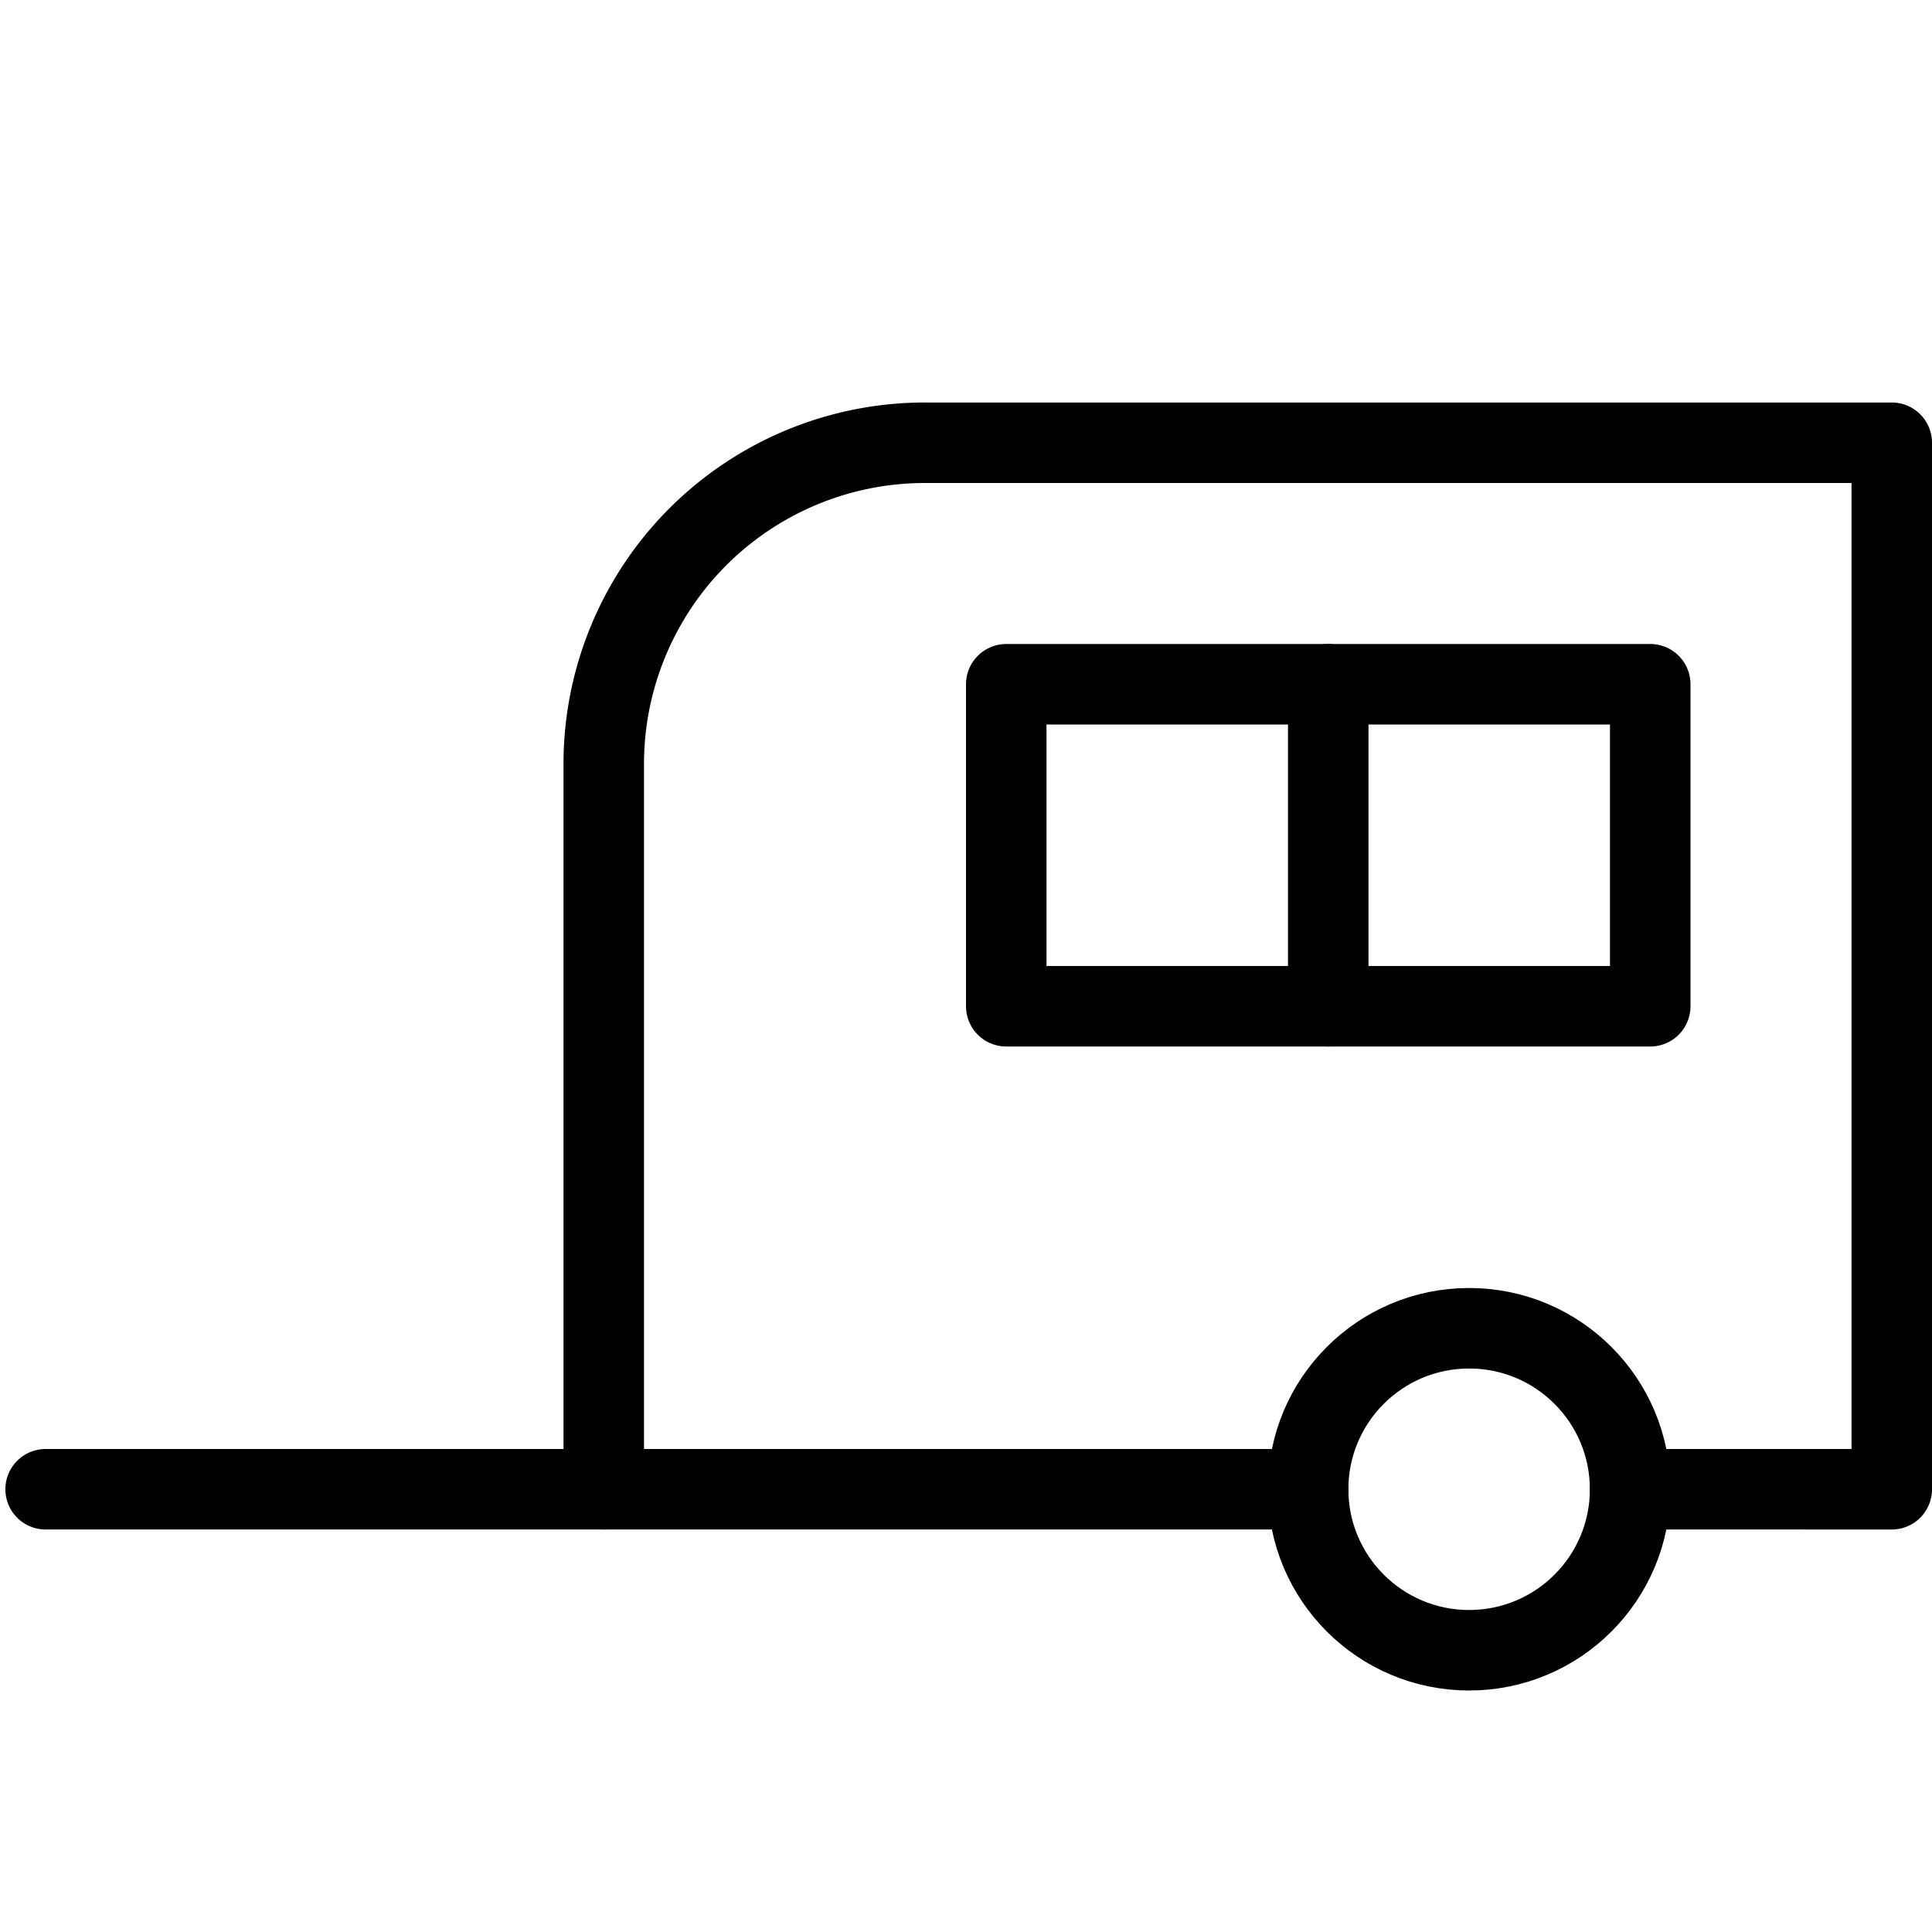 <svg xmlns="http://www.w3.org/2000/svg" viewBox="0 0 144 144"><circle cx="109.5" cy="111" r="12" style="fill:none;stroke:#000;stroke-linecap:round;stroke-linejoin:round;stroke-width:6px"/><path d="M97.5,111H45V57A23.942,23.942,0,0,1,69,33h72v78H121.5" style="fill:none;stroke:#000;stroke-linecap:round;stroke-linejoin:round;stroke-width:6px"/><line x1="45" y1="111" x2="3.4" y2="111" style="fill:none;stroke:#000;stroke-linecap:round;stroke-linejoin:round;stroke-width:6px"/><rect x="75" y="51" width="48" height="24" style="fill:none;stroke:#000;stroke-linecap:round;stroke-linejoin:round;stroke-width:6px"/><line x1="99" y1="51" x2="99" y2="75" style="fill:none;stroke:#000;stroke-linecap:round;stroke-linejoin:round;stroke-width:6px"/><rect width="144" height="144" style="fill:none"/></svg>